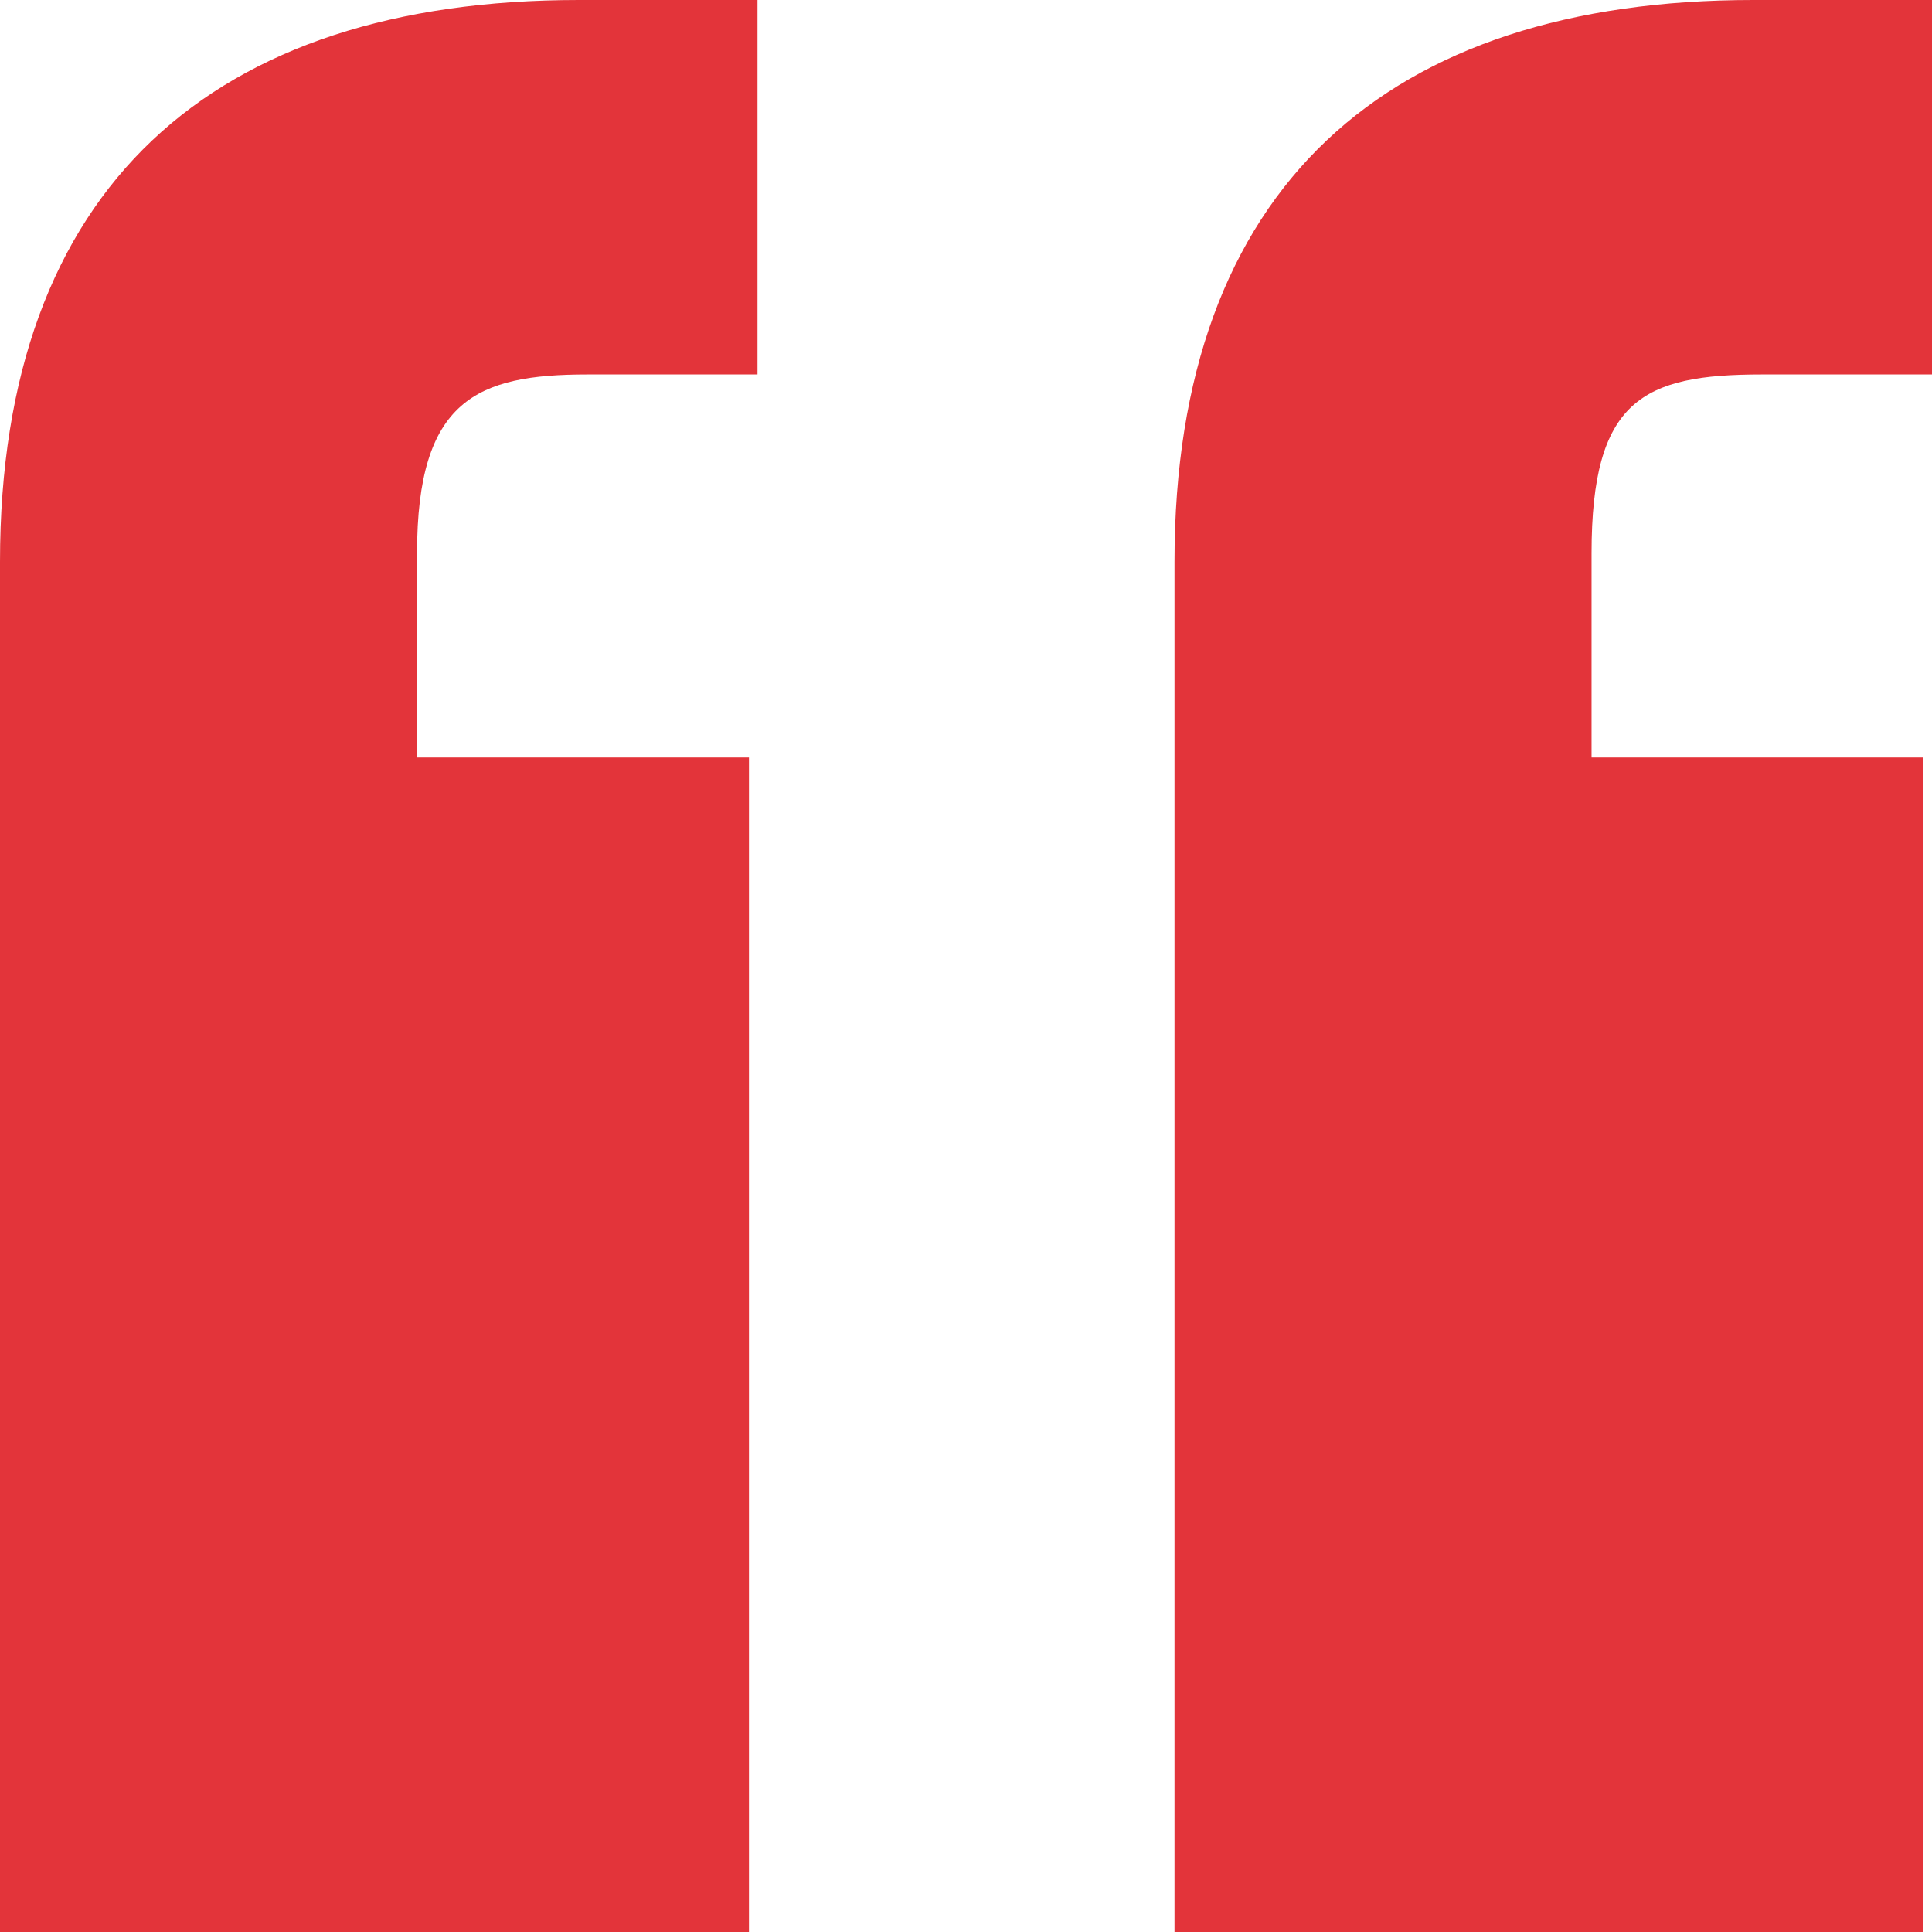 <svg width="51" height="51" viewBox="0 0 51 51" fill="none" xmlns="http://www.w3.org/2000/svg">
<path d="M15.277 0C5.617 0 0 4.943 0 14.828V51H19.771V19.996H11.009V14.604C11.009 10.559 12.582 9.885 15.502 9.885H19.996V0H15.277ZM46.282 0C36.621 0 31.004 4.943 31.004 14.828V51H50.775V19.996H42.013V14.604C42.013 10.559 43.361 9.885 46.507 9.885H51V0H46.282Z" fill="#E3343A"/>
</svg>
